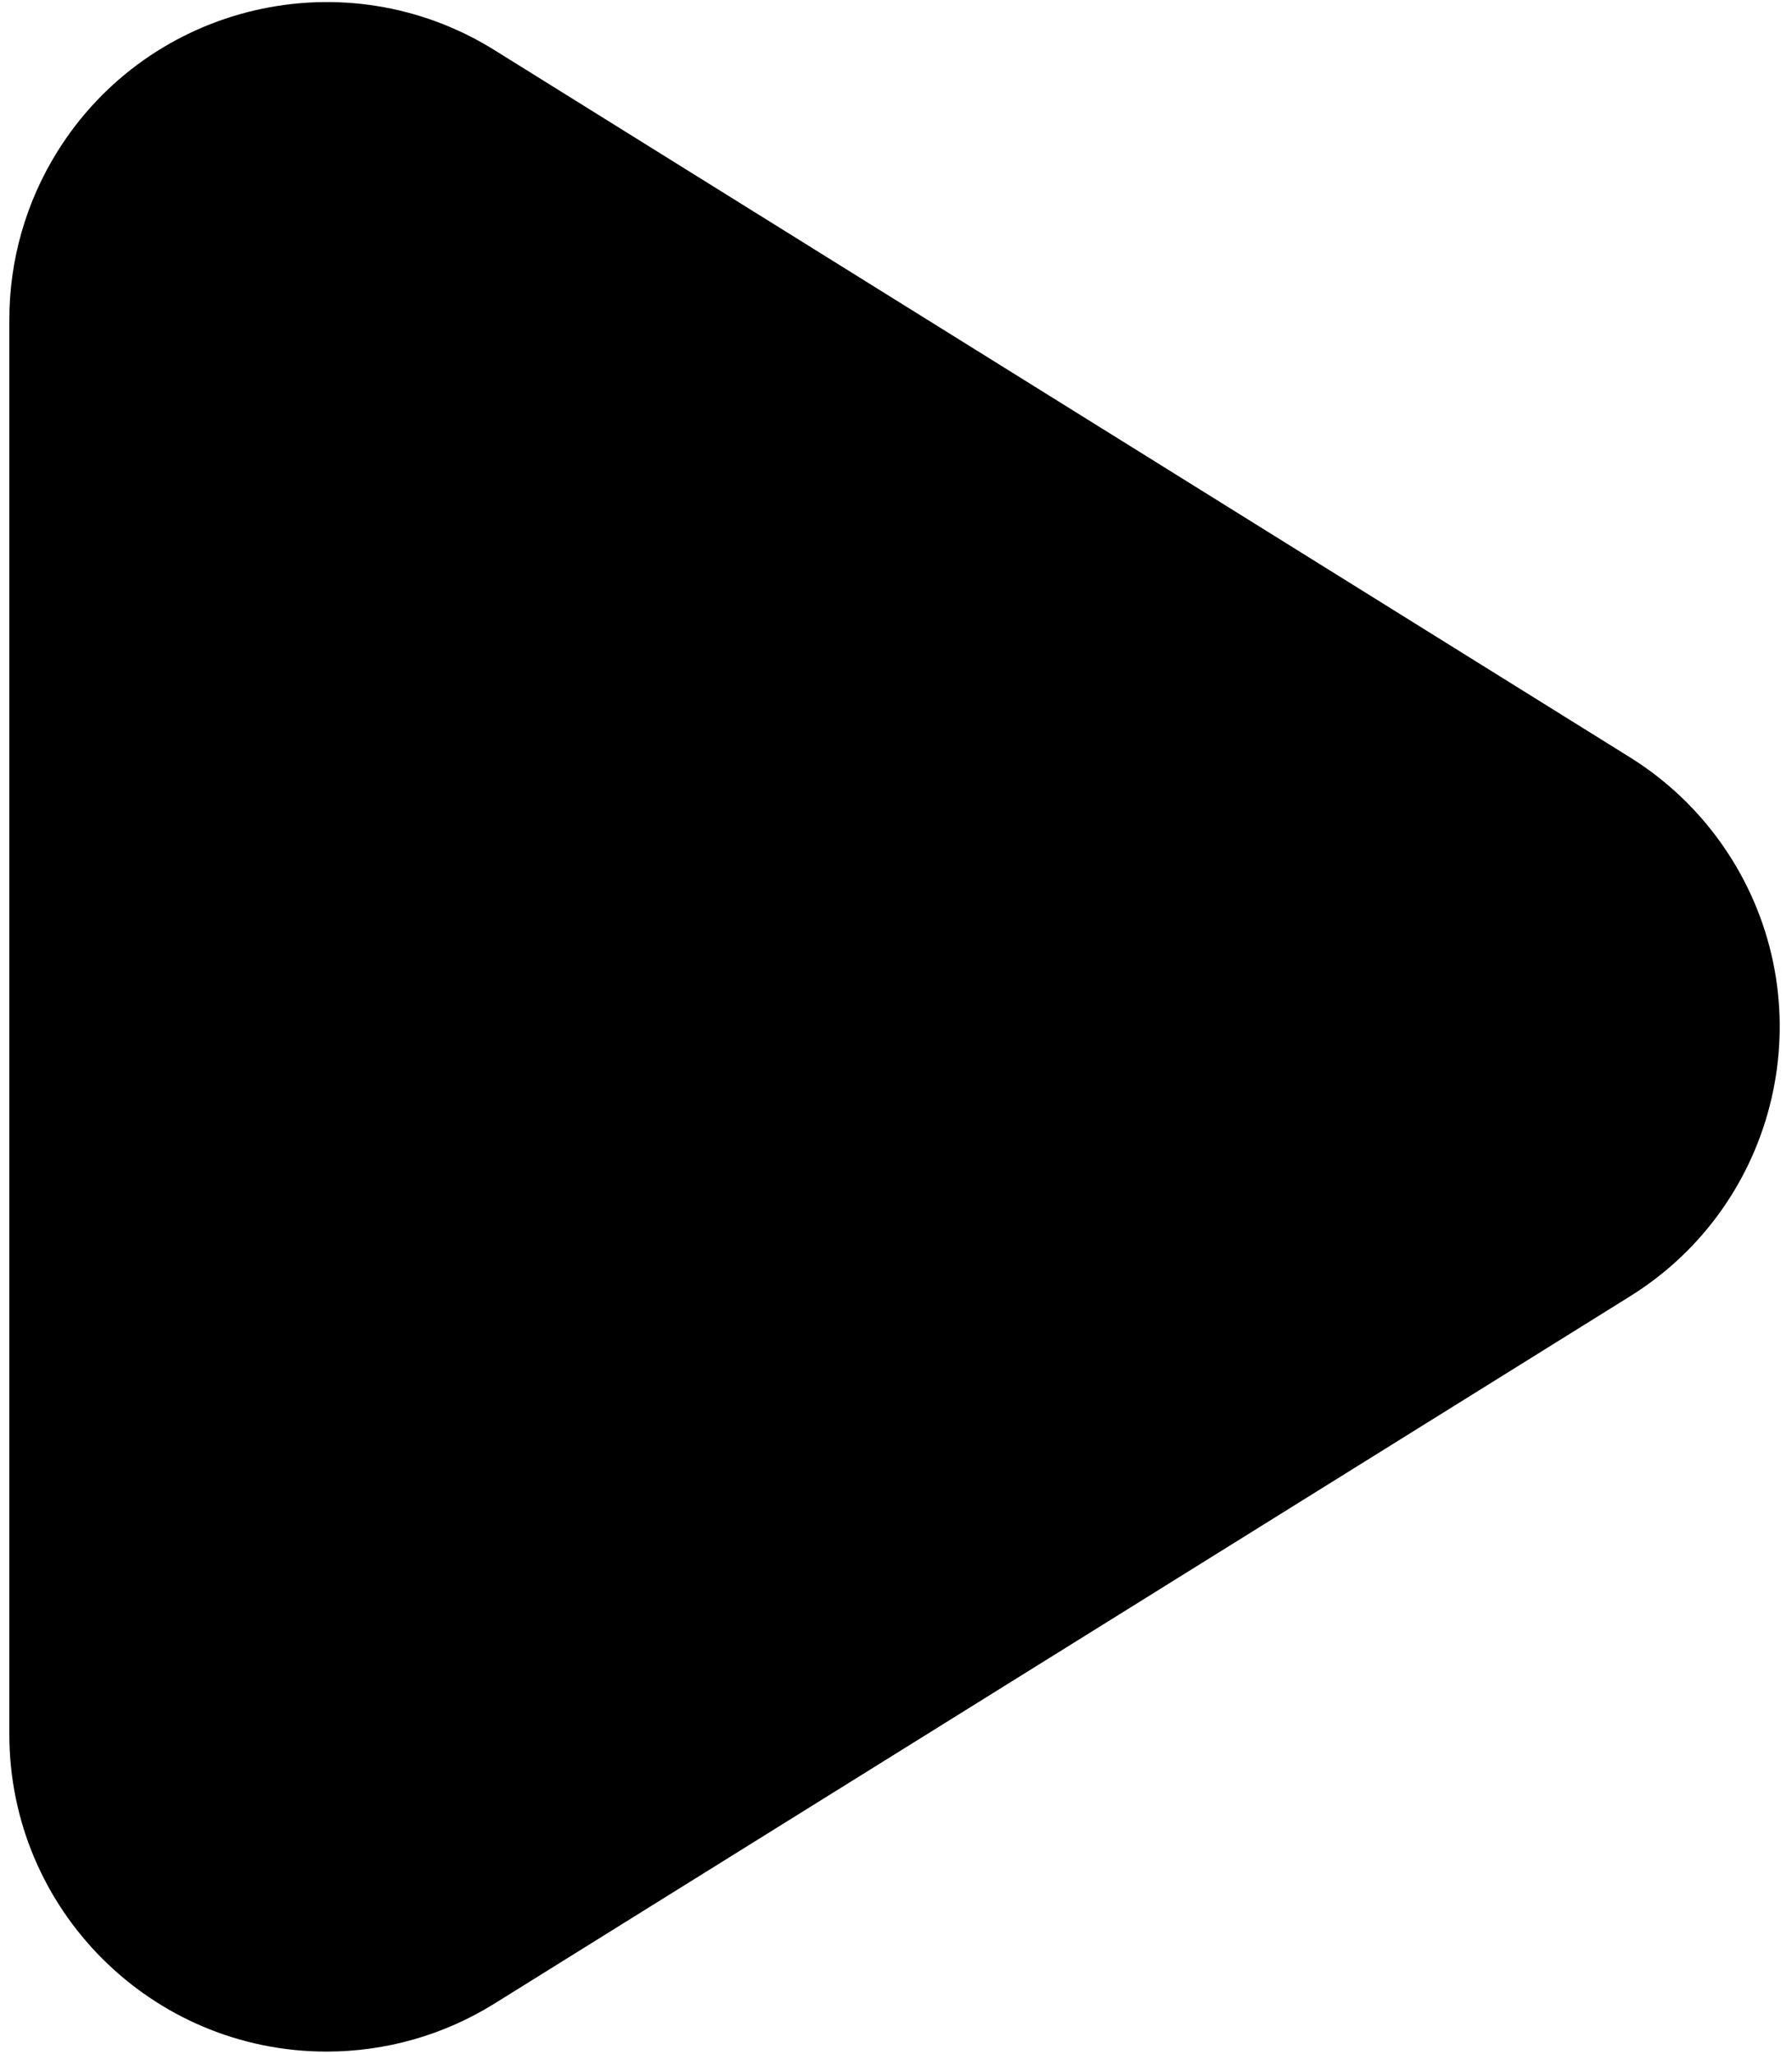 <?xml version="1.0" encoding="UTF-8"?>
<svg width="96px" height="110px" viewBox="0 0 96 110" version="1.1" xmlns="http://www.w3.org/2000/svg" xmlns:xlink="http://www.w3.org/1999/xlink">
    <!-- Generator: Sketch 61.2 (89653) - https://sketch.com -->
    <title>三角形</title>
    <desc>Created with Sketch.</desc>
    <g id="页面-1" stroke="none" stroke-width="1" fill="none" fill-rule="evenodd">
        <g id="9" transform="translate(-515, -1636)" fill="#000000">
            <path d="M584.931,1659.173 L622.818,1720.014 C627.781,1727.983 625.343,1738.468 617.373,1743.431 C614.677,1745.11 611.564,1746 608.387,1746 L532.613,1746 C523.224,1746 515.613,1738.389 515.613,1729 C515.613,1725.823 516.503,1722.71 518.182,1720.014 L556.069,1659.173 C561.032,1651.204 571.517,1648.766 579.486,1653.729 C581.694,1655.104 583.556,1656.966 584.931,1659.173 Z" id="三角形" transform="translate(570.5, 1691) scale(1, -1) rotate(-270) translate(-570.5, -1691) "></path>
        </g>
    </g>
</svg>
